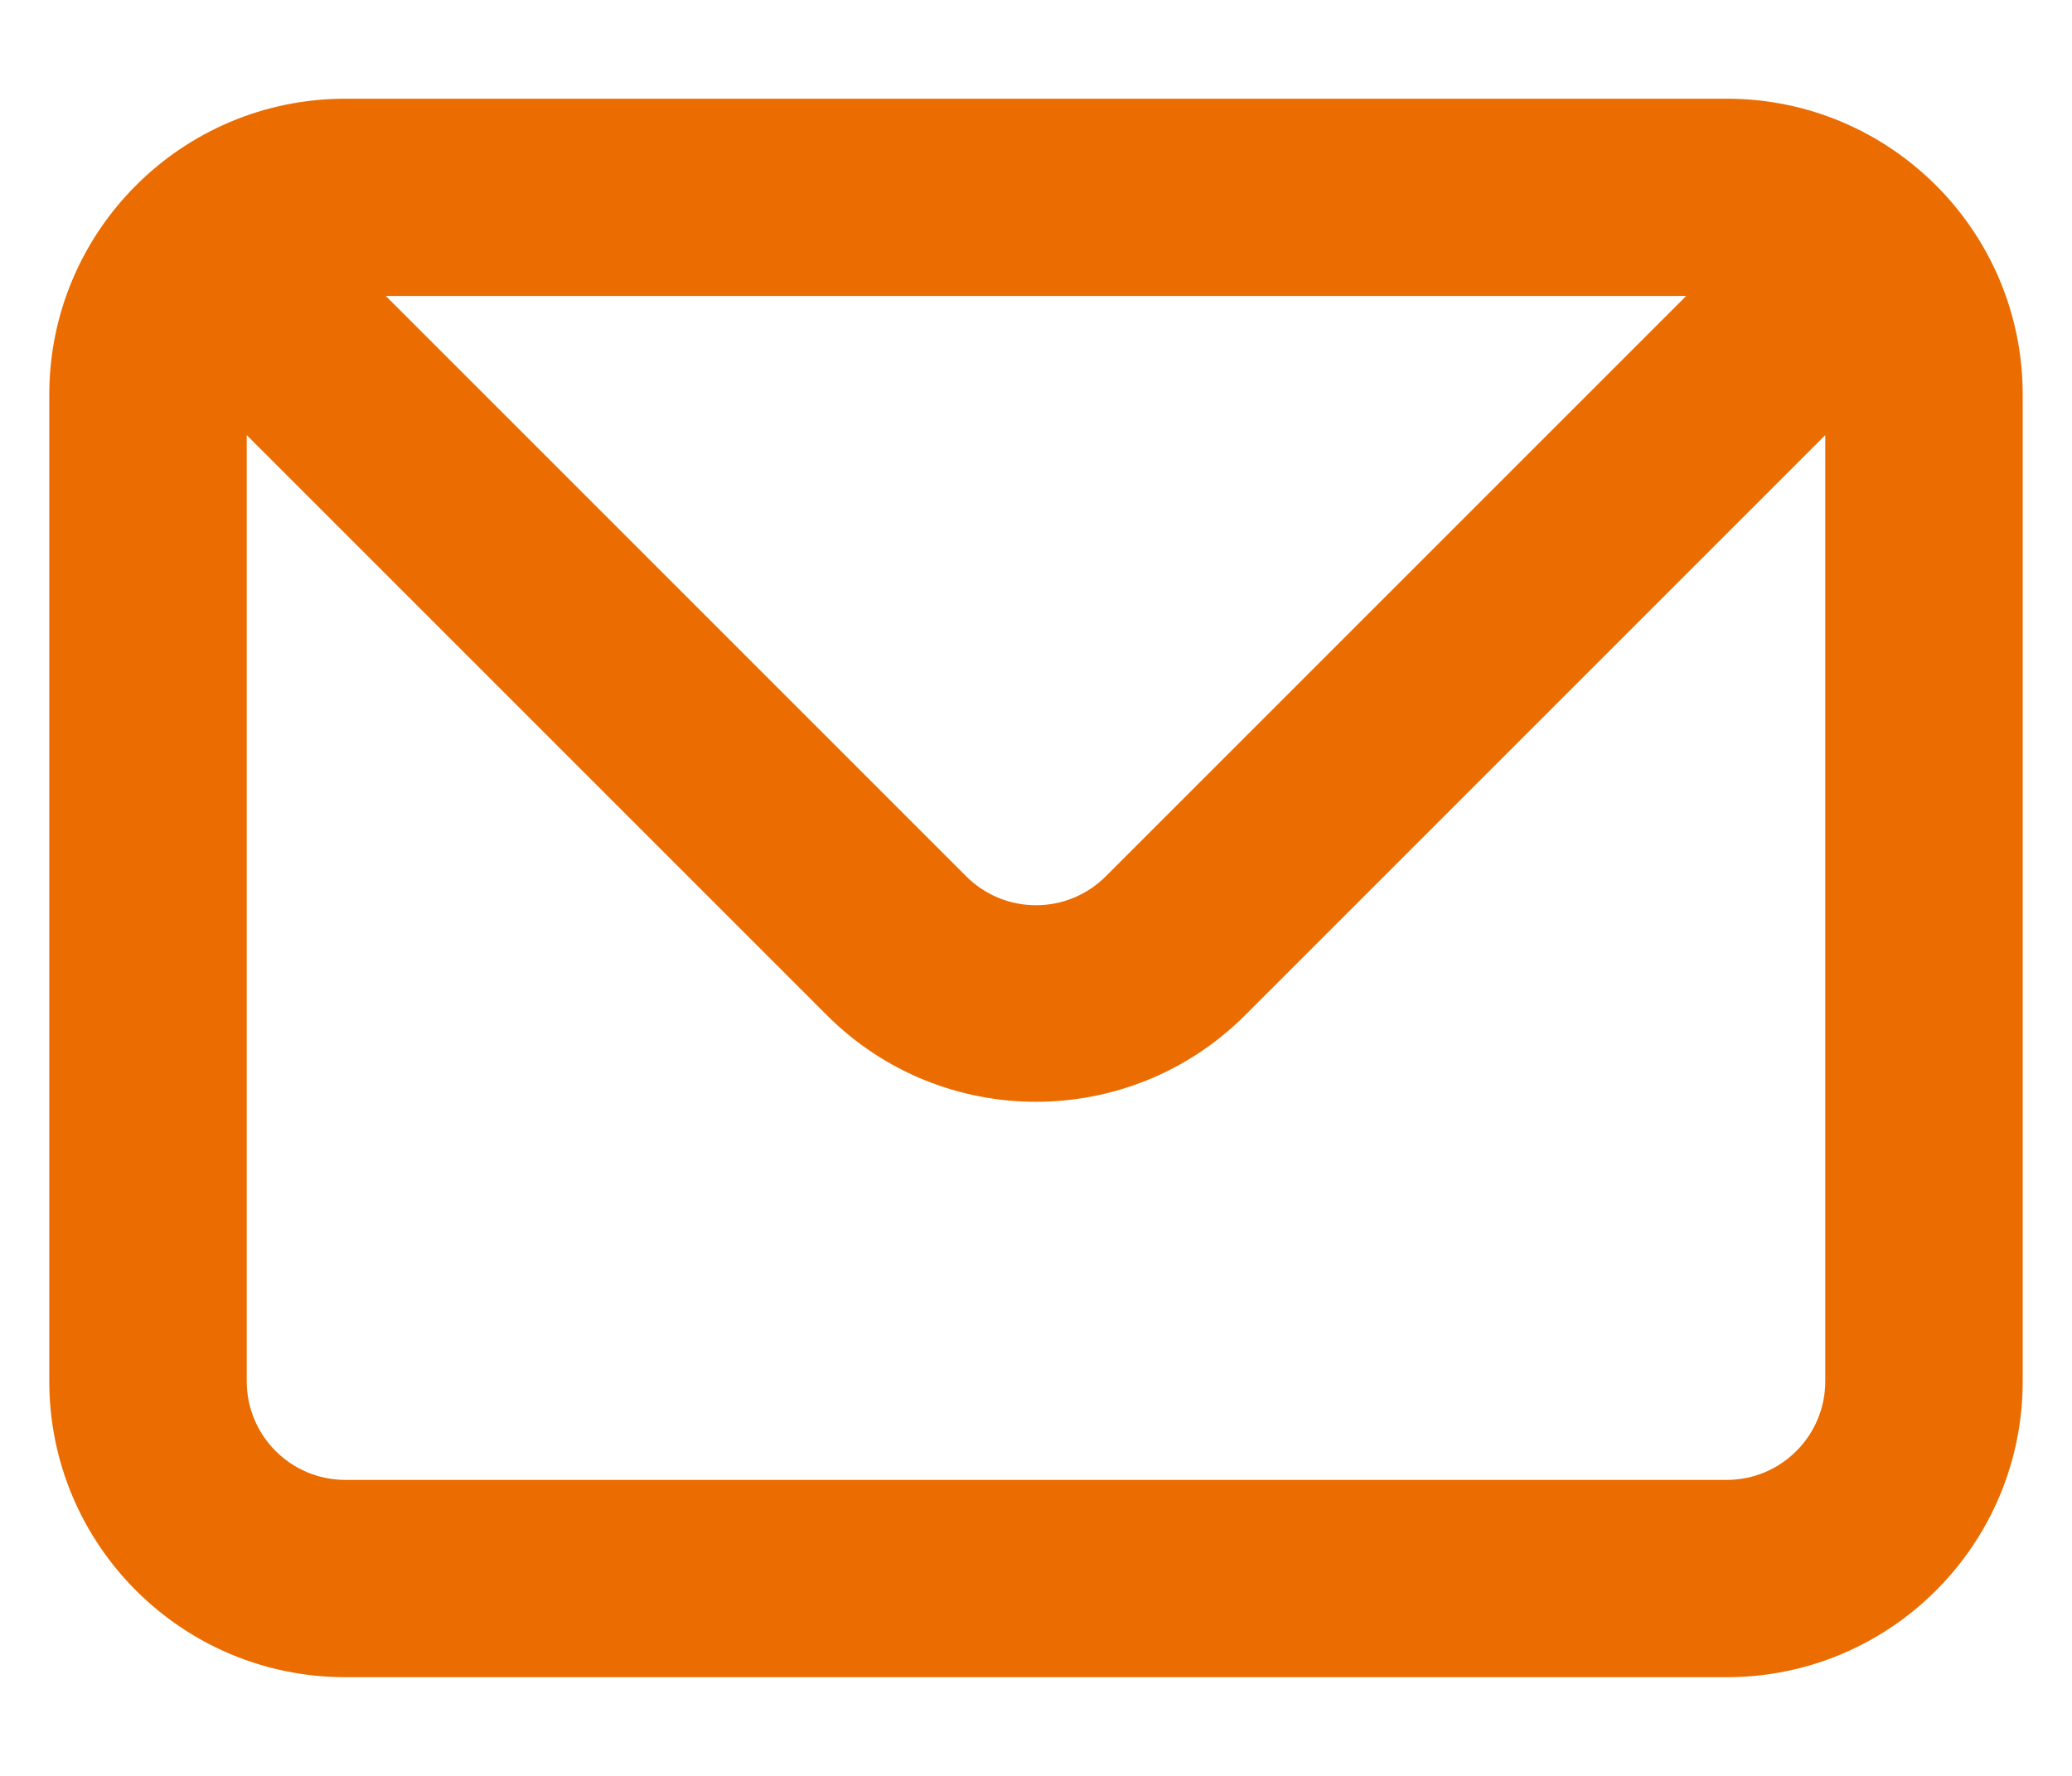<svg width="14" height="12" viewBox="0 0 14 12" fill="none" xmlns="http://www.w3.org/2000/svg">
<path fill-rule="evenodd" clip-rule="evenodd" d="M11.667 0.667H2.333C1.229 0.667 0.333 1.562 0.333 2.667V9.333C0.333 10.438 1.229 11.333 2.333 11.333H11.667C12.771 11.333 13.667 10.438 13.667 9.333V2.667C13.667 1.562 12.771 0.667 11.667 0.667ZM11.393 2L7.473 5.92C7.348 6.046 7.178 6.117 7 6.117C6.822 6.117 6.652 6.046 6.527 5.92L2.607 2H11.393ZM12.333 9.333C12.333 9.701 12.035 10 11.667 10H2.333C1.965 10 1.667 9.701 1.667 9.333V2.94L5.587 6.86C6.367 7.64 7.632 7.64 8.413 6.86L12.333 2.94V9.333Z" fill="#EB6C00"/>
</svg>
